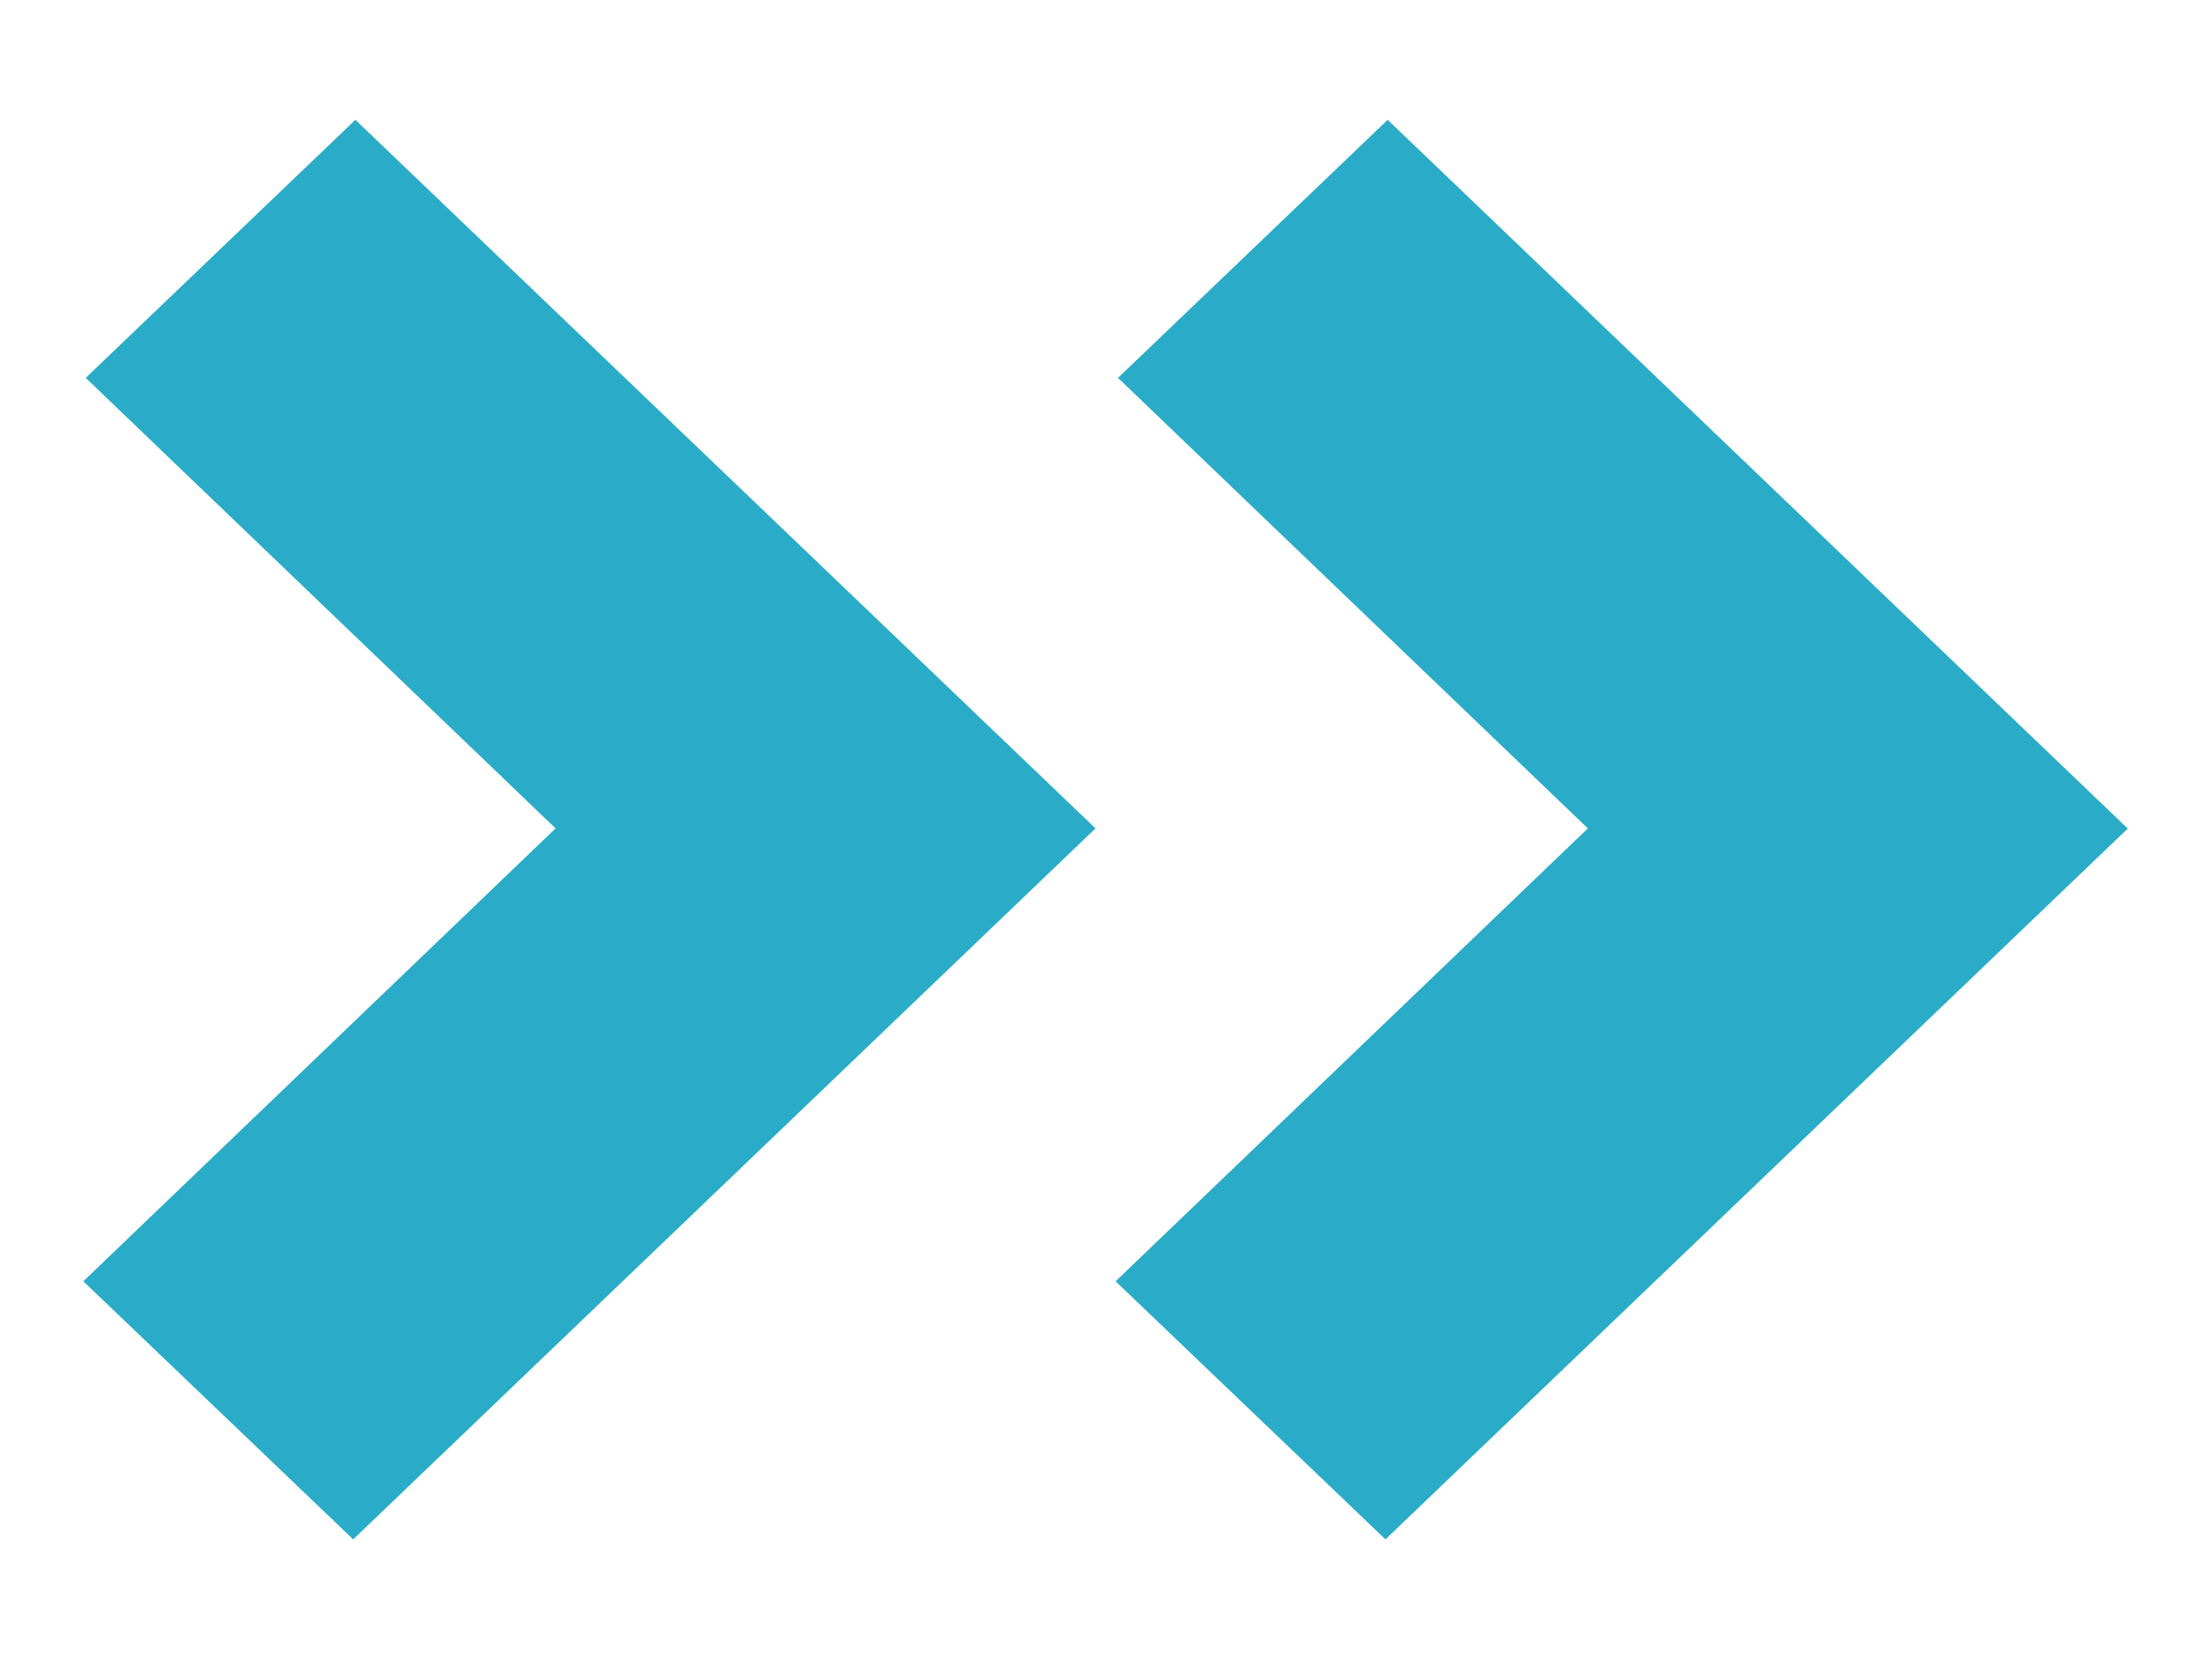 <svg id="pagination" xmlns="http://www.w3.org/2000/svg" width="12" height="9" viewBox="0 0 12 9">
<defs>
    <style>
      .cls-1 {
        fill: #2aacc8;
        fill-rule: evenodd;
      }
    </style>
  </defs>
  <path id="arrow" class="cls-1" d="M7.516,8.351l-1.464-1.4L8.614,4.494l0,0h0L6.065,2.05l1.463-1.4,4.015,3.845Zm-7.064-1.4L3.014,4.494l0,0h0L0.465,2.05l1.463-1.4L5.943,4.494,1.916,8.351Z"/>
</svg>
